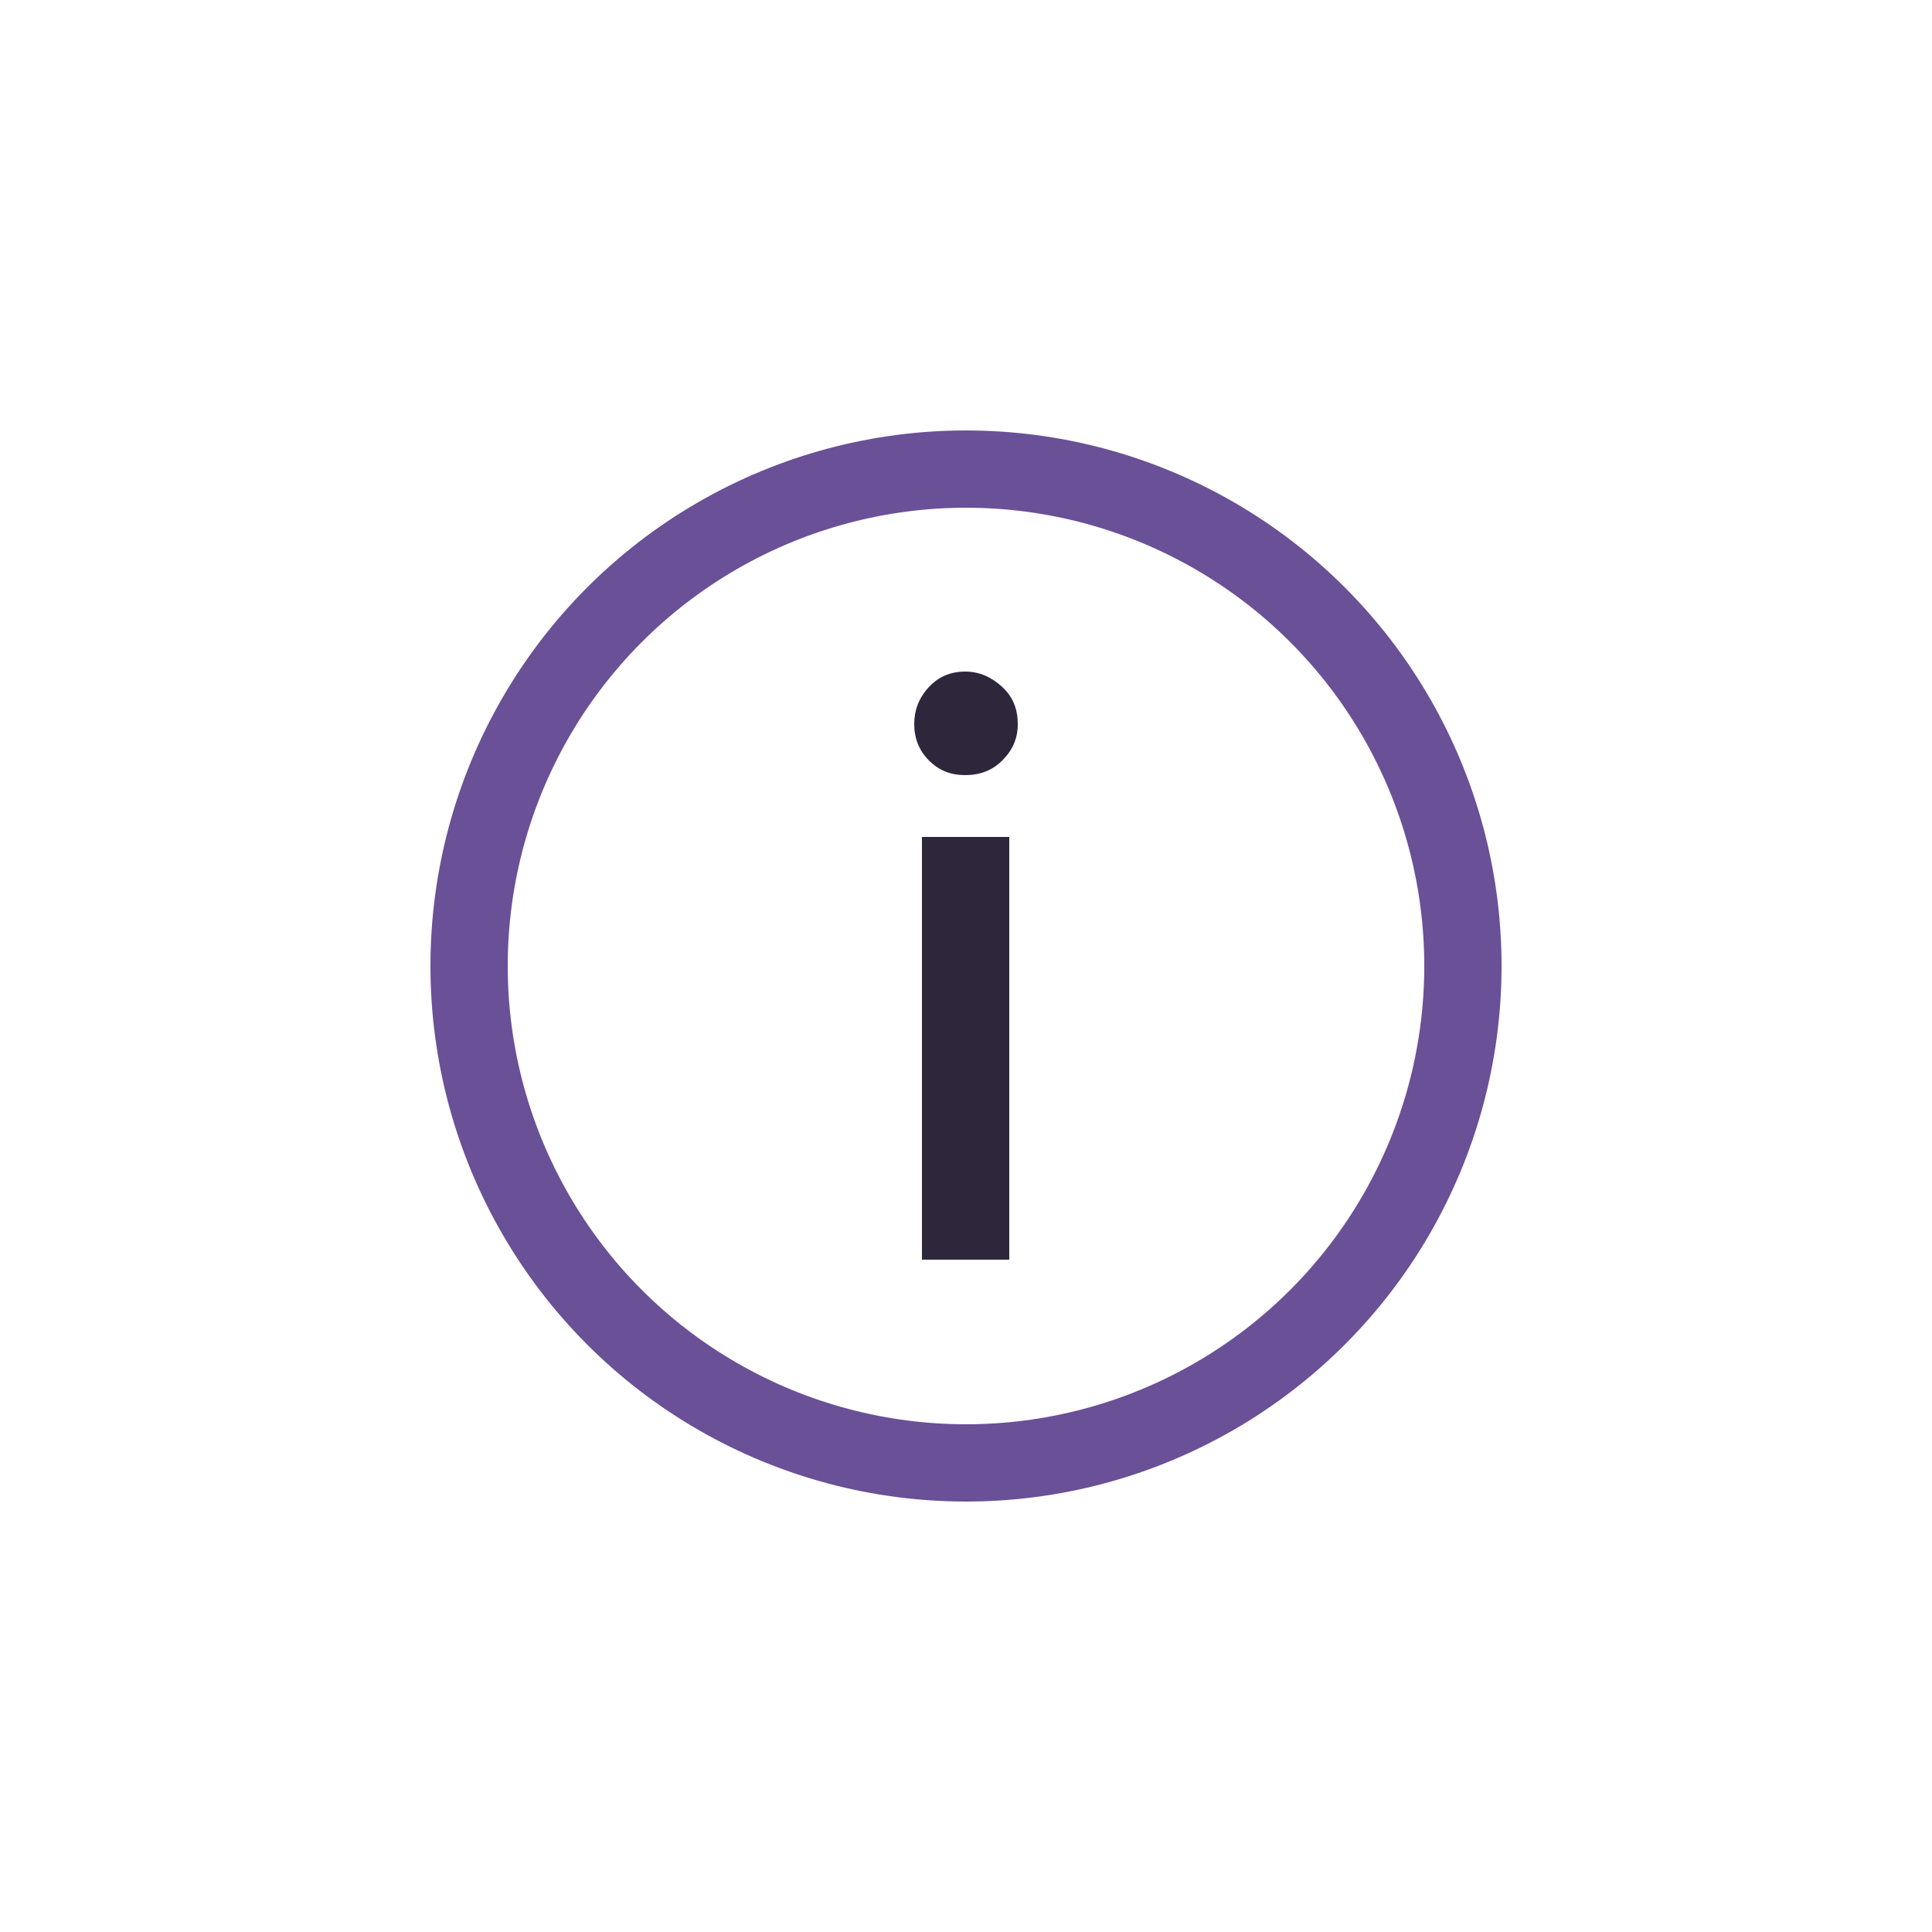 <?xml version="1.0" encoding="UTF-8"?>
<svg id="Layer_1" data-name="Layer 1" xmlns="http://www.w3.org/2000/svg" viewBox="0 0 25 25">
  <defs>
    <style>
      .cls-1 {
        fill: none;
        stroke: #695097;
        stroke-linecap: round;
        stroke-linejoin: round;
      }

      .cls-2 {
        fill: #2e273c;
      }
    </style>
  </defs>
  <circle class="cls-1" cx="12.5" cy="12.5" r="6.43"/>
  <path class="cls-2" d="m12.02,9.84c-.13-.13-.19-.29-.19-.47s.06-.34.19-.48.29-.2.47-.2.34.07.48.2.2.29.2.48-.07.34-.2.47c-.13.13-.29.19-.48.19s-.34-.06-.47-.19Zm-.09,6.46v-5.47h1.13v5.47h-1.13Z"/>
</svg>